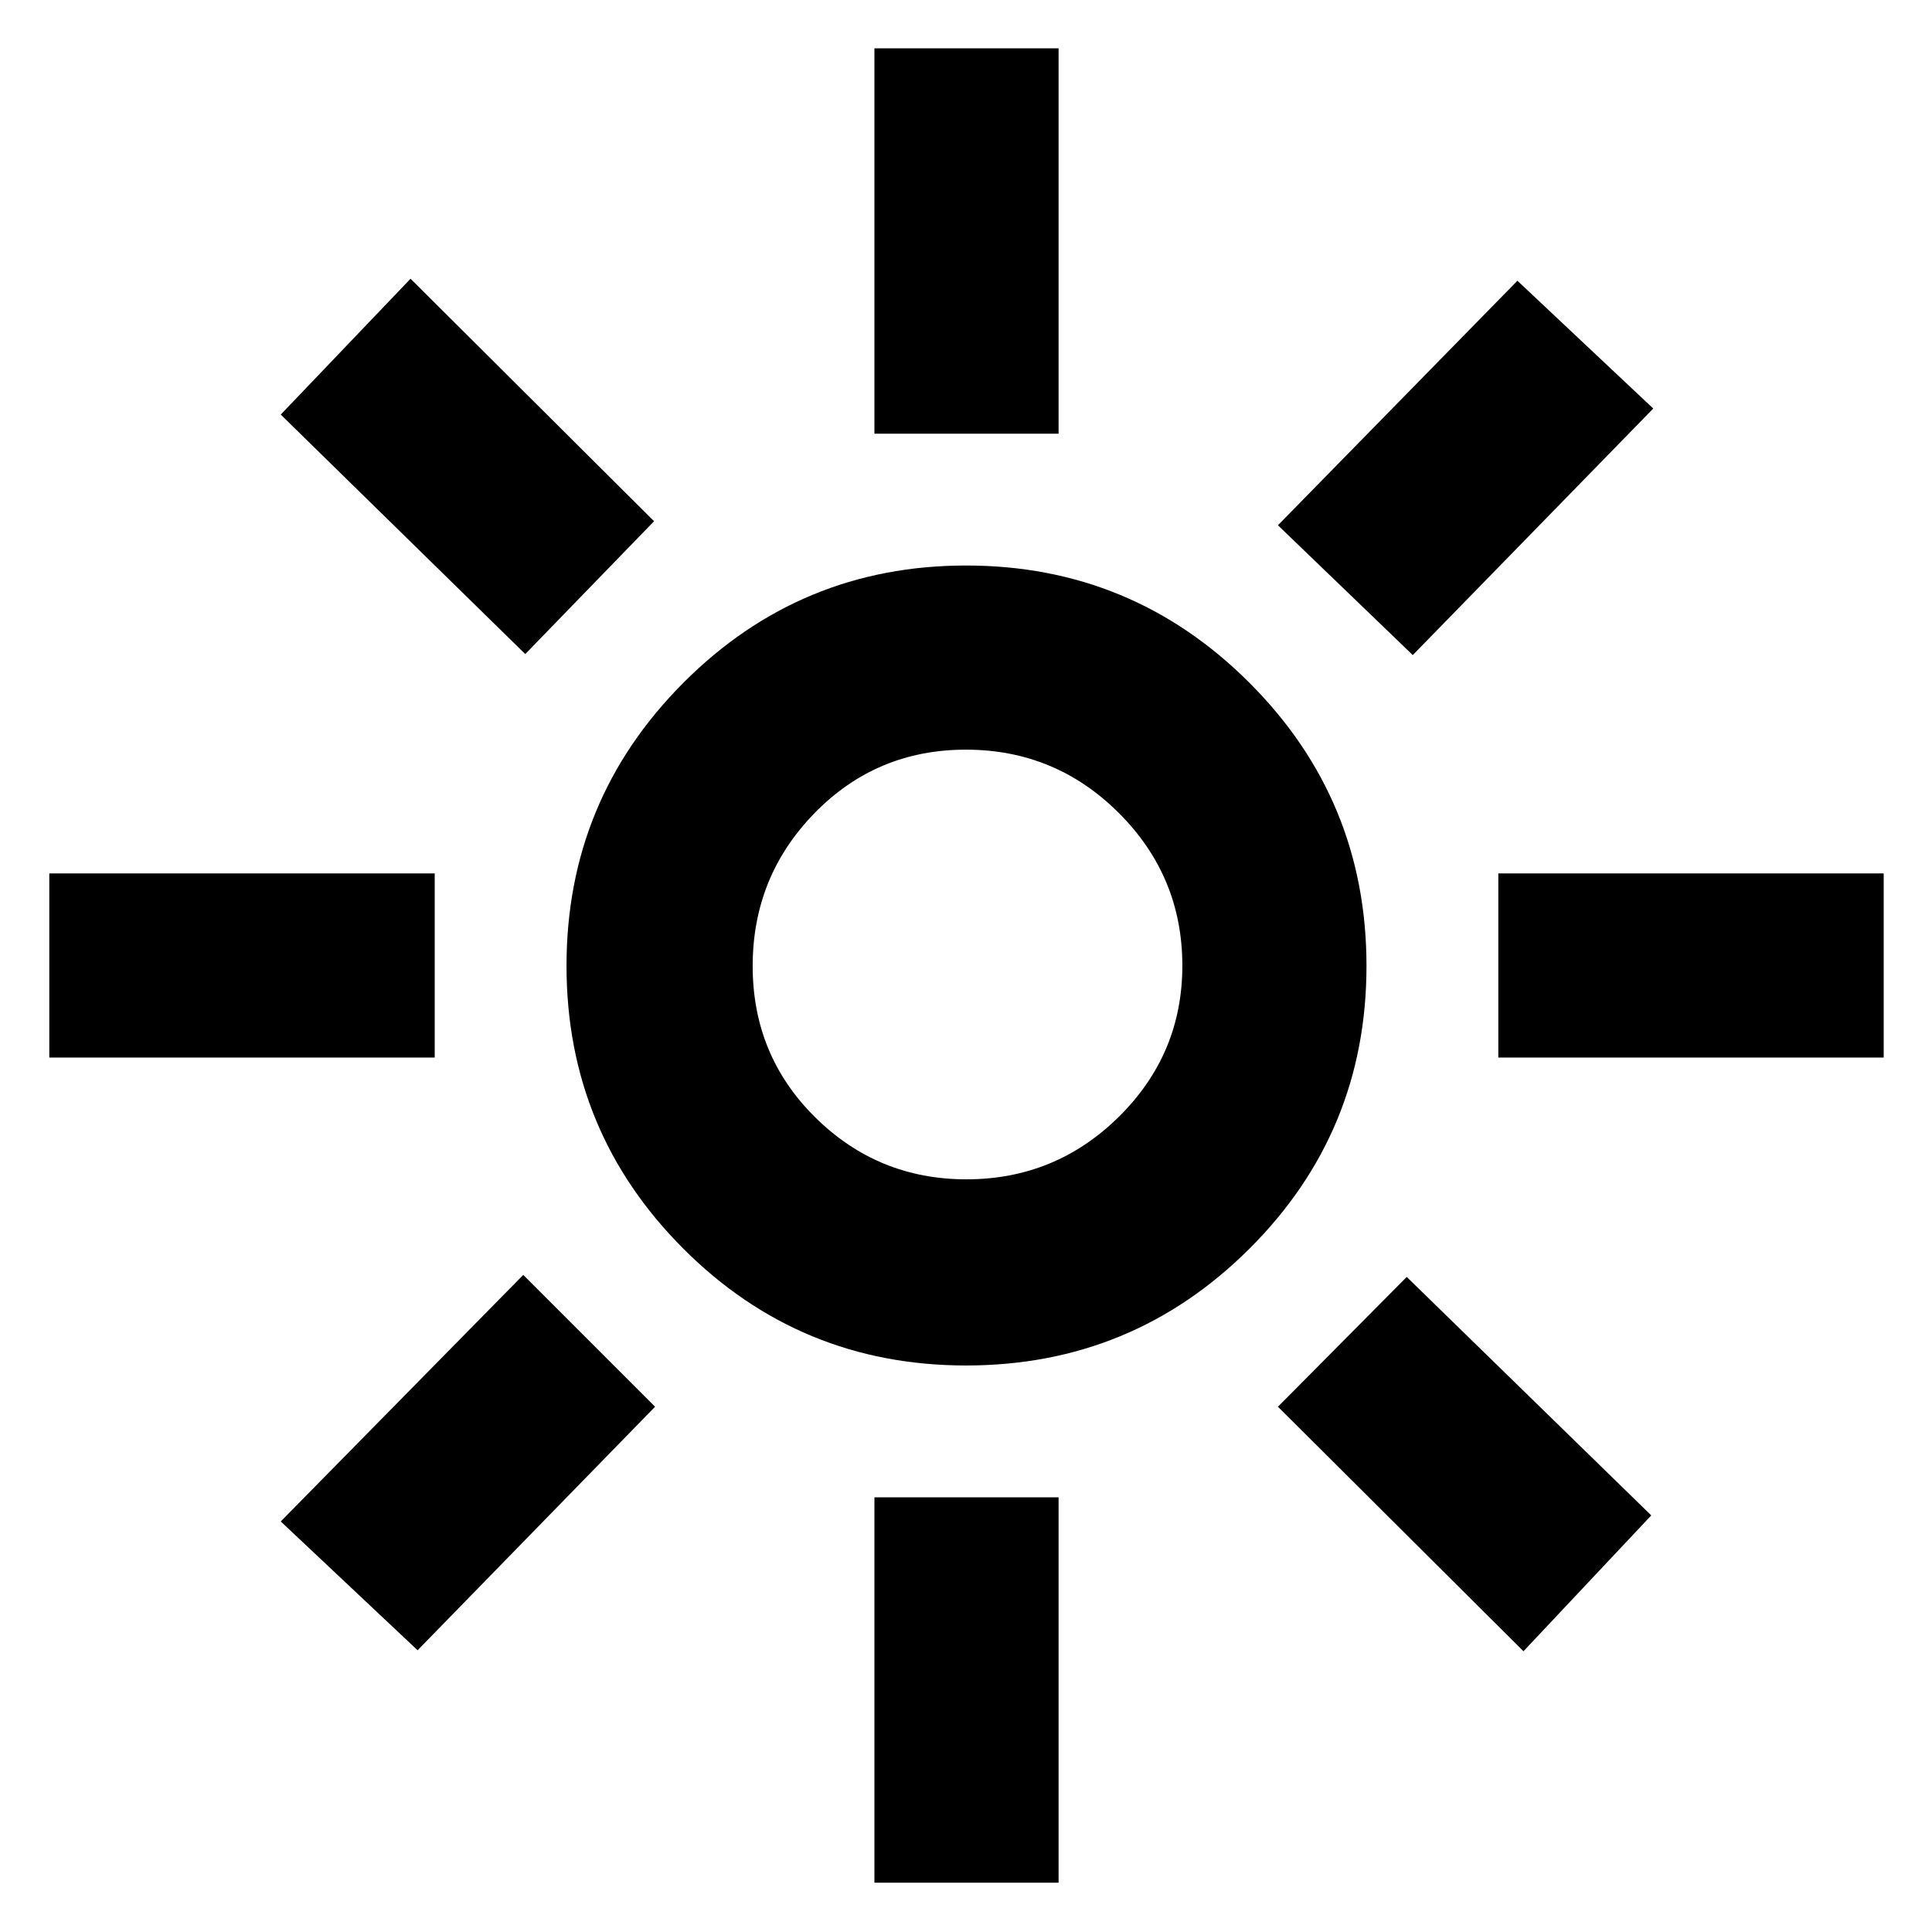 <svg xmlns="http://www.w3.org/2000/svg" height="48" viewBox="0 -960 960 960" width="48"><path d="M480.18-374q44.32 0 75.82-31.13 31.5-31.14 31.5-75.05 0-44.32-31.53-75.82-31.53-31.5-76-31.5t-75.22 31.53q-30.75 31.53-30.75 76t31.13 75.22Q436.27-374 480.18-374Zm-.12 92.5q-82.56 0-140.56-58.09-58-58.08-58-140.5 0-82.41 58.09-140.66Q397.67-679 480.09-679q82.41 0 140.66 58.19T679-480.06q0 82.56-58.19 140.56t-140.75 58ZM216-434.5H24.5V-526H216v91.5Zm720 0H744.5V-526H936v91.5Zm-501.5-310V-936H526v191.5h-91.5Zm0 720V-216H526v191.5h-91.5ZM261-635 139.5-754l64.5-67.5L325-701l-64 66Zm496 495.5L635-261l64-64.5L820.5-207 757-139.5ZM635-699l119-121.5 67.5 63.5L702-634.5 635-699ZM139.5-204 260-326.5l65.5 65.5-118 121-68-64ZM480-480Z"/></svg>